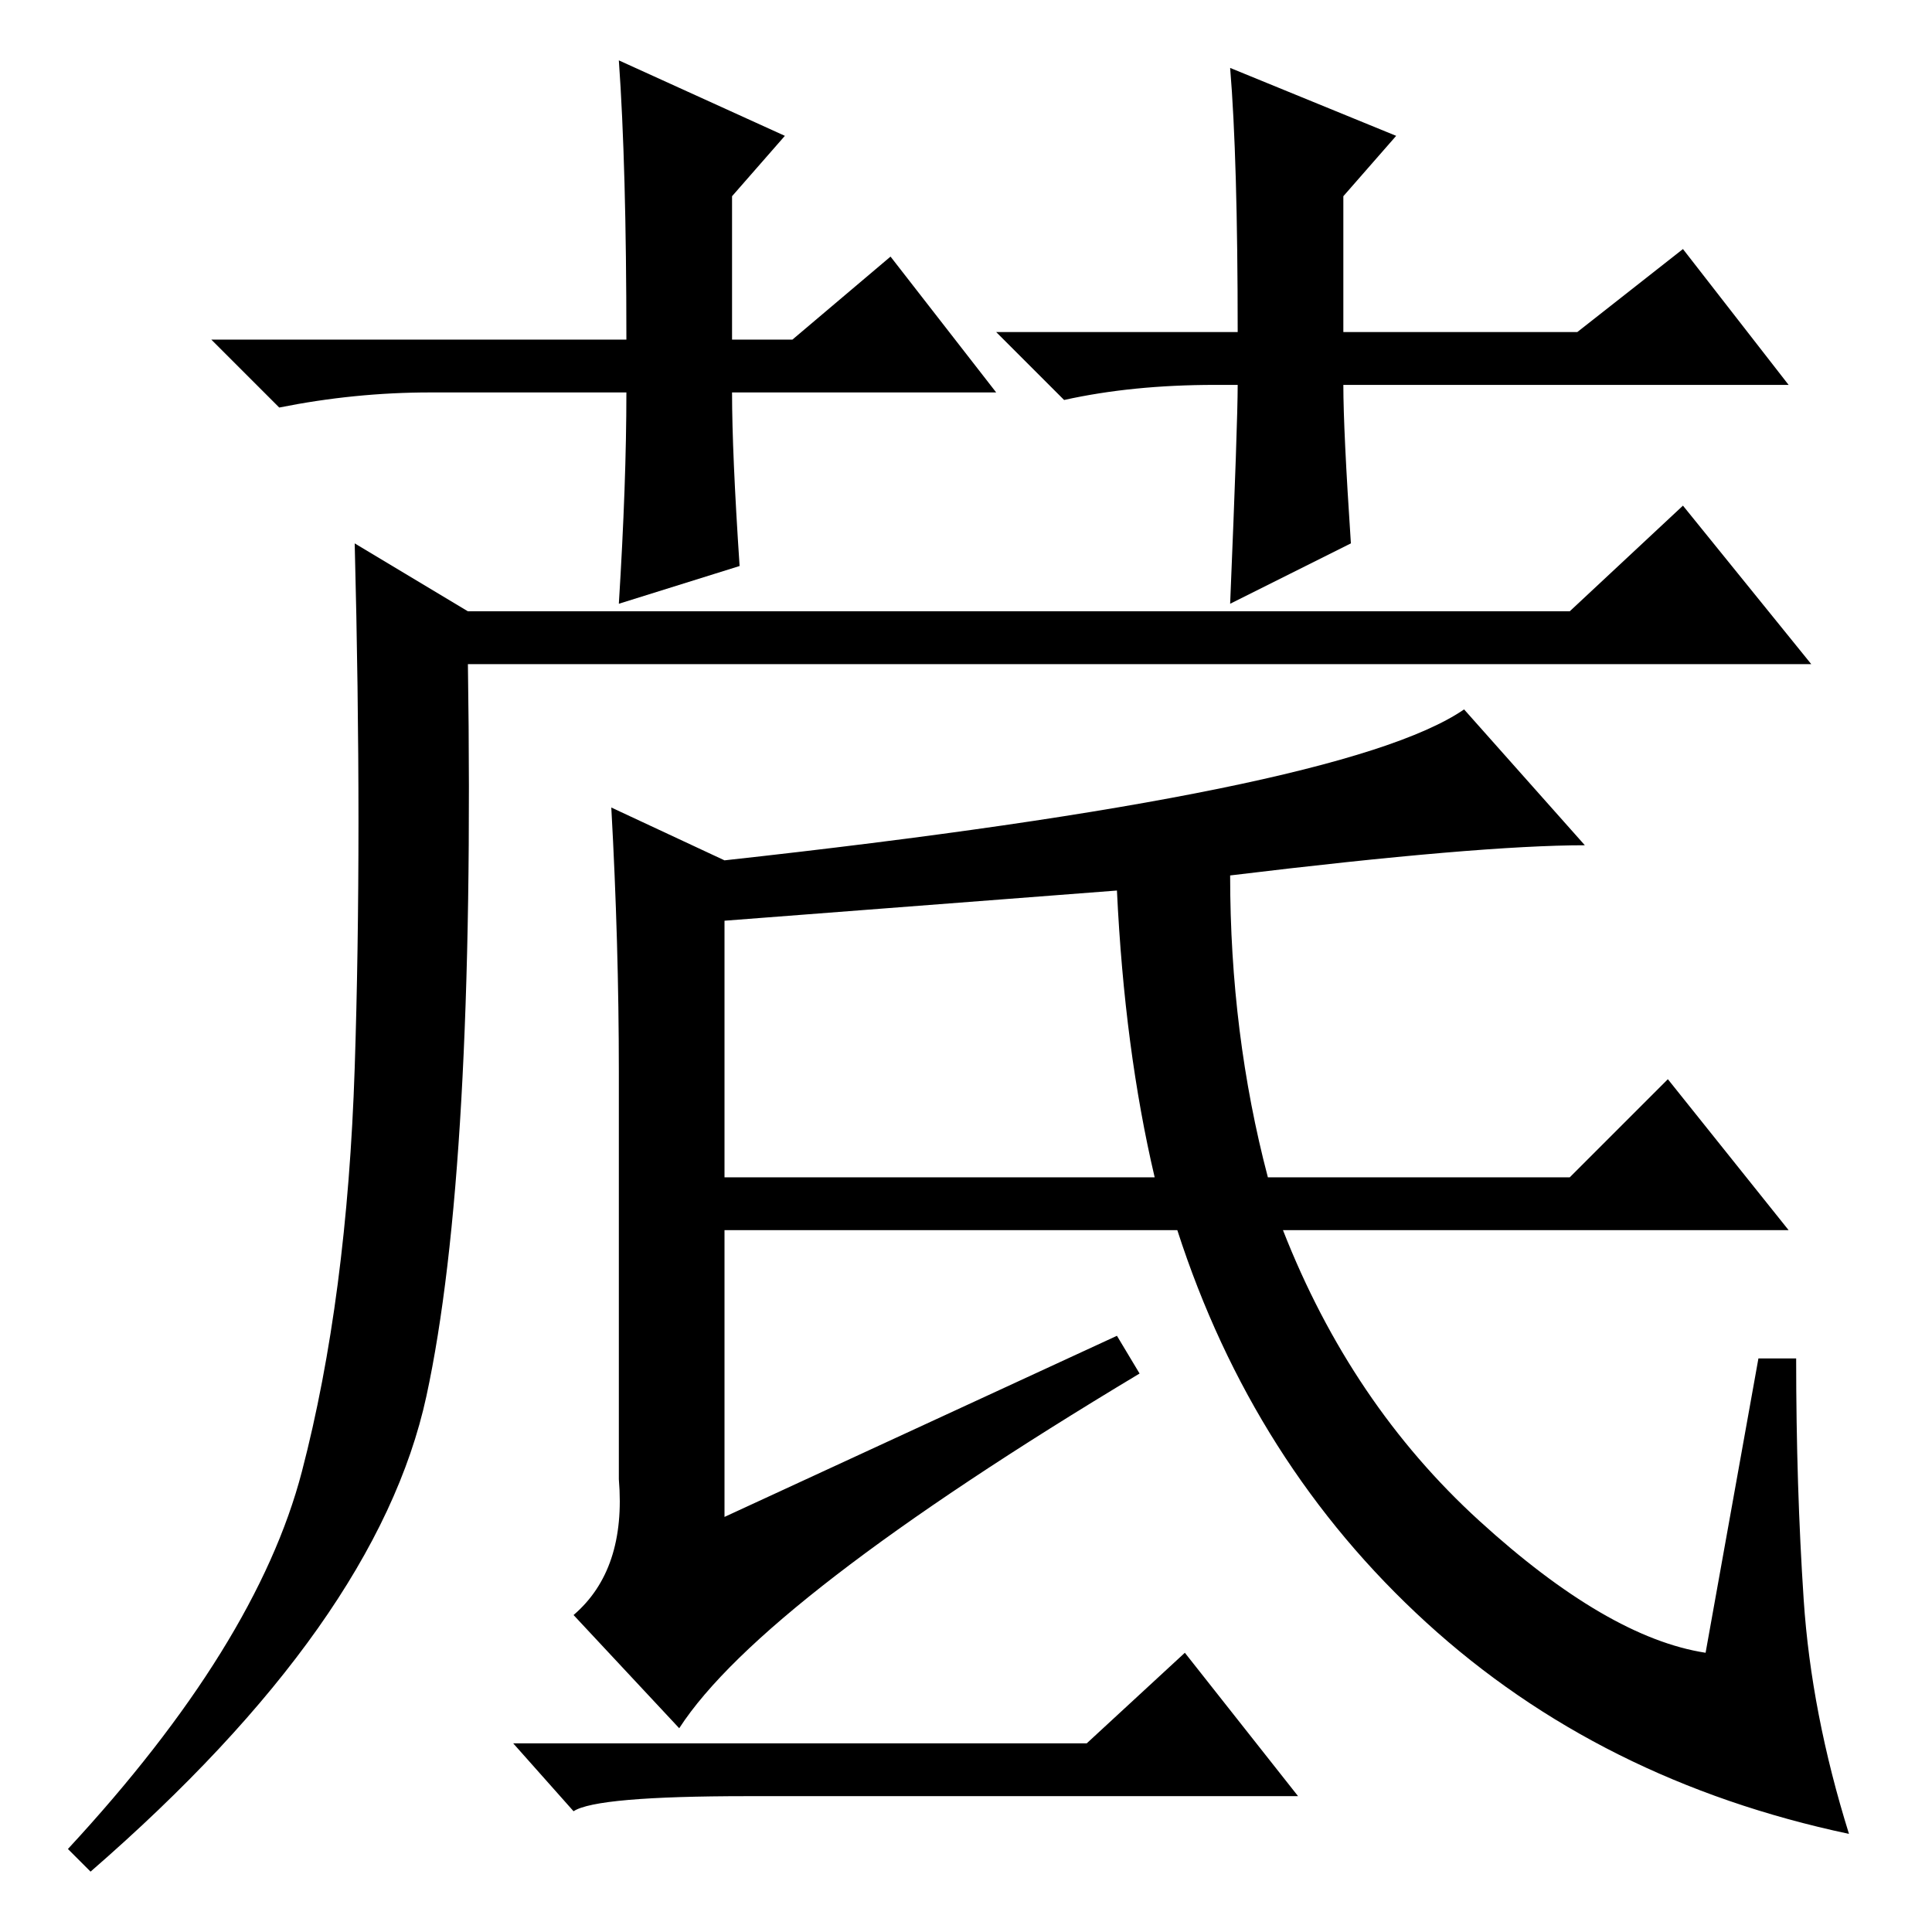 <?xml version="1.0" standalone="no"?>
<!DOCTYPE svg PUBLIC "-//W3C//DTD SVG 1.1//EN" "http://www.w3.org/Graphics/SVG/1.1/DTD/svg11.dtd" >
<svg xmlns="http://www.w3.org/2000/svg" xmlns:xlink="http://www.w3.org/1999/xlink" version="1.1" viewBox="0 -36 256 256">
  <g transform="matrix(1 0 0 -1 0 220)">
   <path fill="currentColor"
d="M62 175h146l15 14l17 -21h-178q1 -67 -5.5 -97t-44.5 -63l-3 3q25 27 31 50t7 53.5t0 69.5zM189 41q-23 21 -33 52h-60v-38l52 24l3 -5q-50 -30 -61 -47l-14 15q7 6 6 18v54q0 17 -1 35l15 -7q82 9 98 20l16 -18q-14 0 -47 -4q0 -21 5 -40h40l13 13l16 -20h-67
q9 -23 26 -38.5t30 -17.5l7 39h5q0 -17 1 -32t6 -31q-33 7 -56 28zM148 138l-52 -4v-34h57q-4 17 -5 38zM132 204h-35q0 -8 1 -23l-16 -5q1 16 1 28h-26q-10 0 -20 -2l-9 9h55q0 23 -1 37l22 -10l-7 -8v-19h8l13 11zM161 205q-11 0 -20 -2l-9 9h32q0 23 -1 35l22 -9l-7 -8
v-18h31l14 11l14 -18h-59q0 -6 1 -21l-16 -8q1 24 1 29h-3zM144 25l13 12l15 -19h-73q-20 0 -23 -2l-8 9h76z" />
  </g>

</svg>
